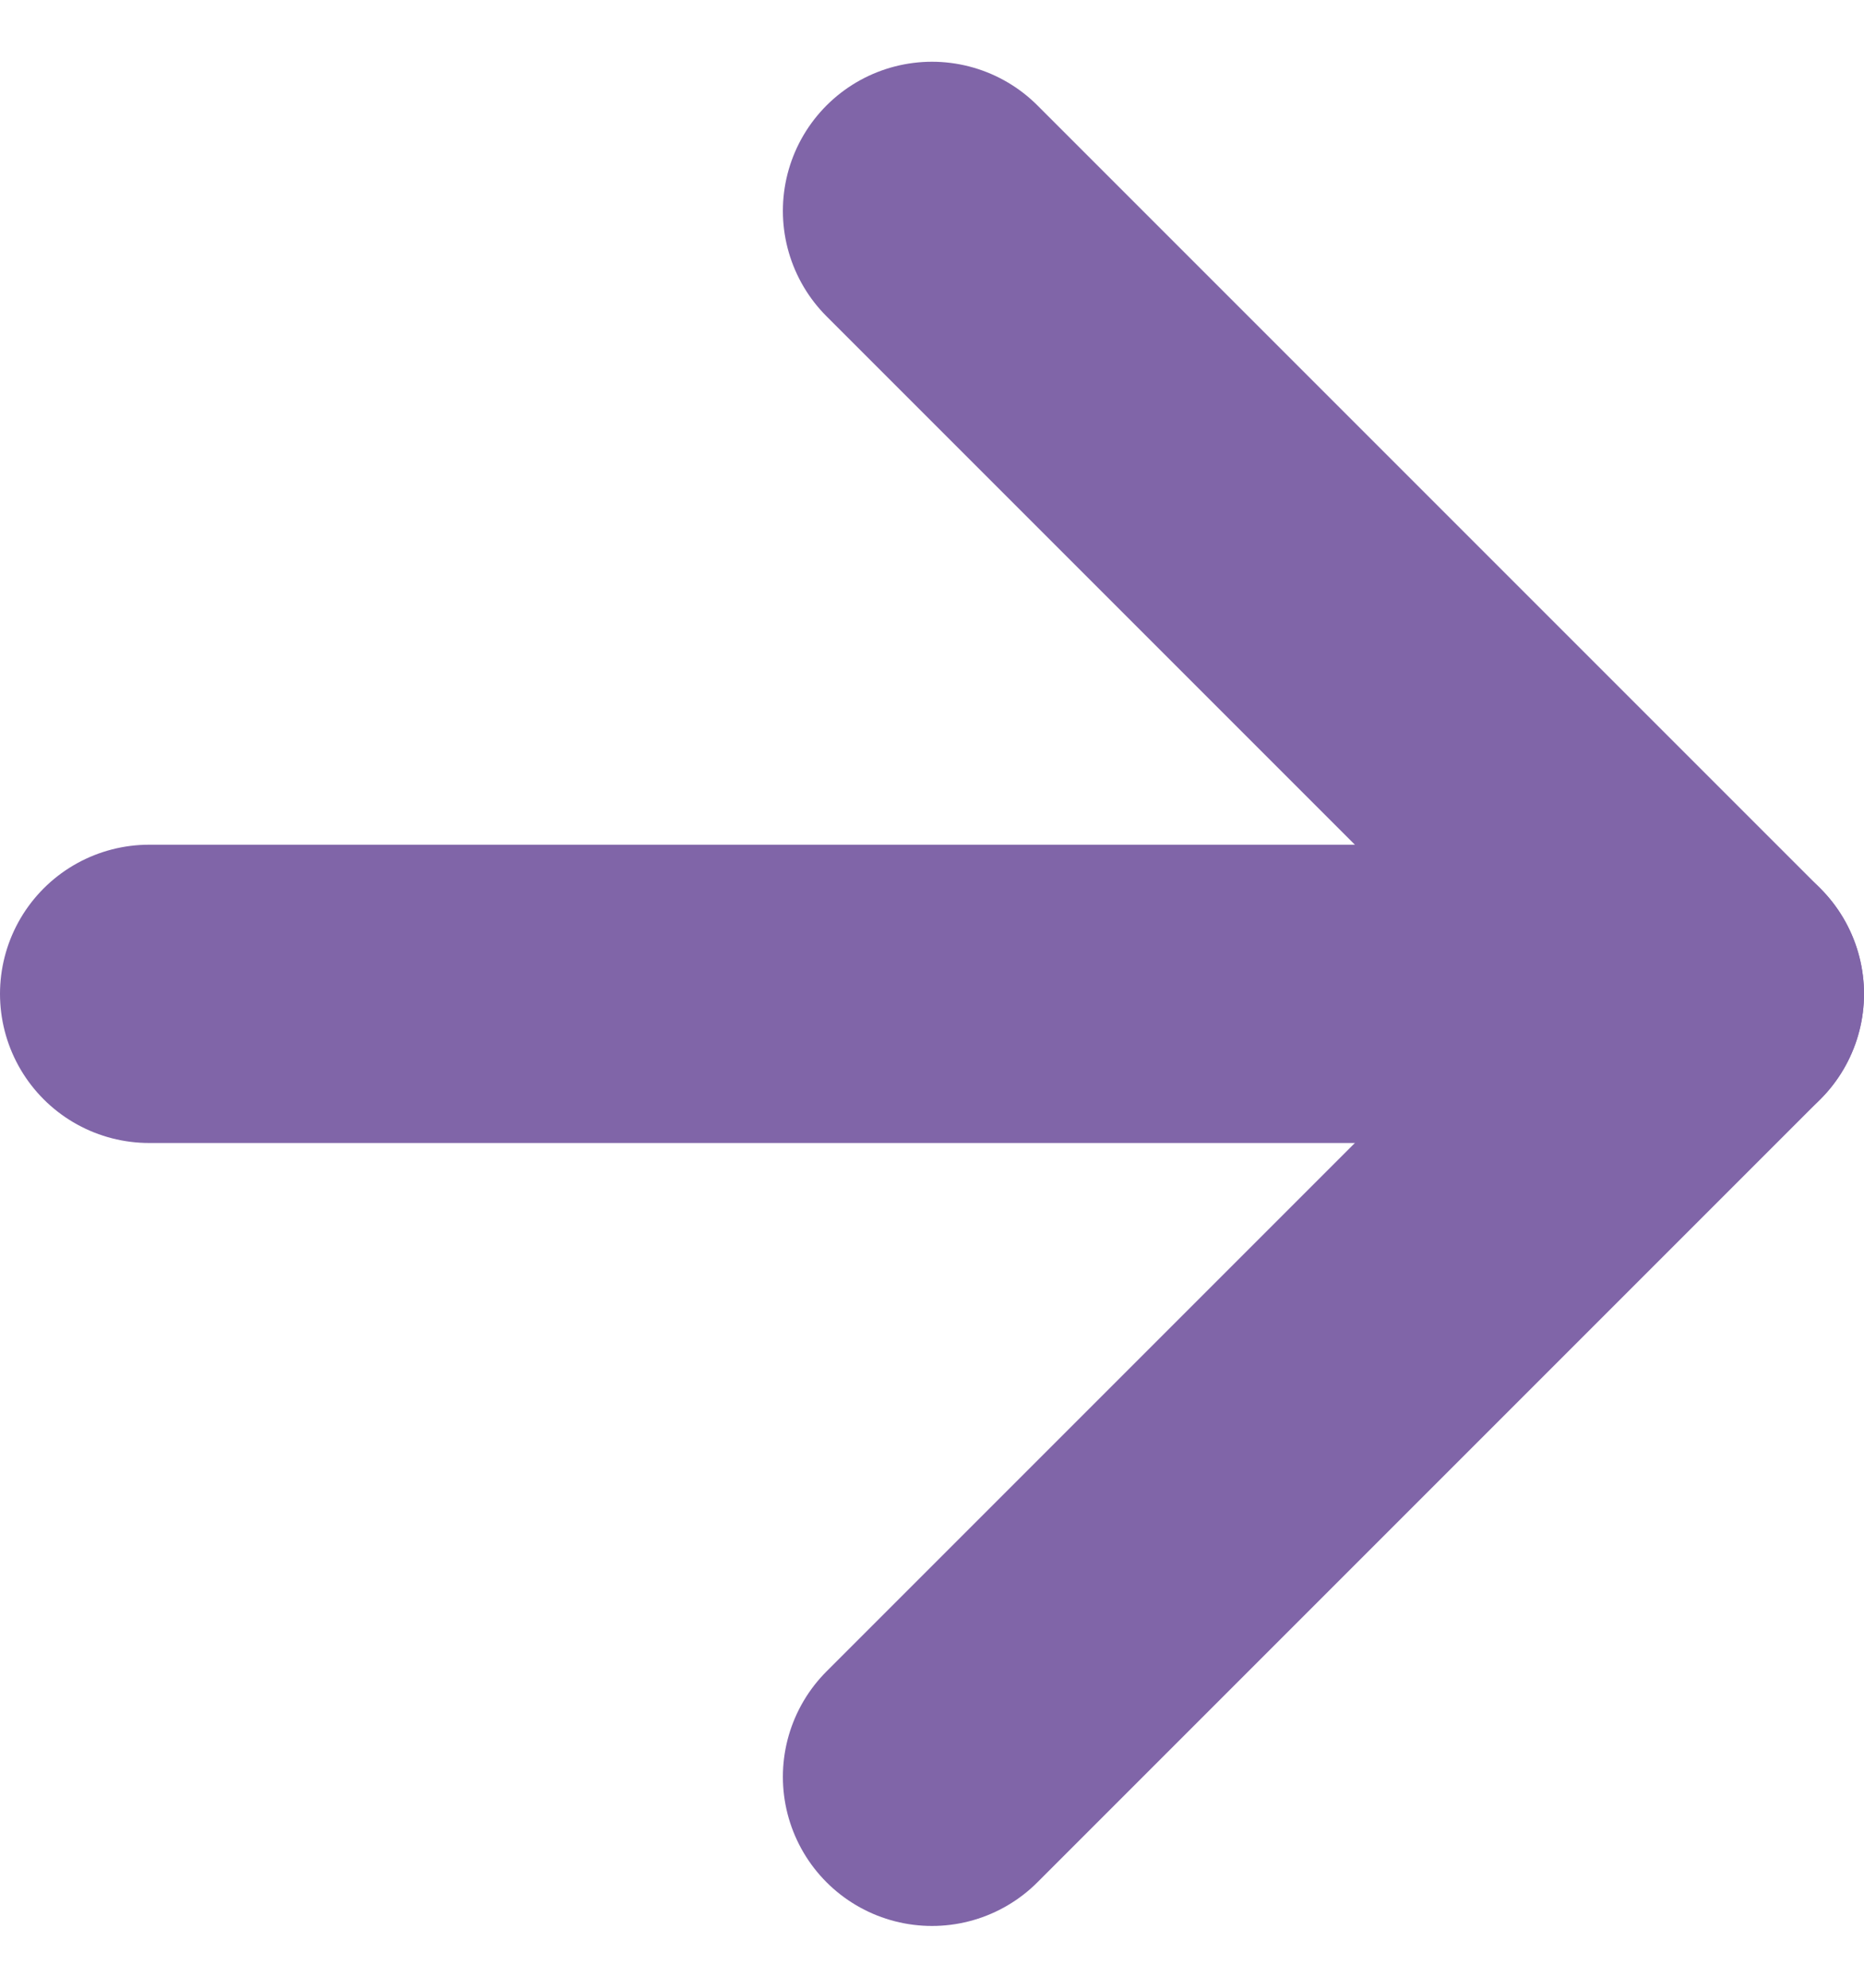 <svg xmlns="http://www.w3.org/2000/svg" width="25" height="26.657" viewBox="0 0 25 26.657">
  <g id="arrow-link" transform="translate(2 2.828)">
    <path id="Path_8" data-name="Path 8" d="M7.5,18h21" transform="translate(-7.5 -7.5)" fill="none" stroke="#8065a8" stroke-linecap="round" stroke-linejoin="round" stroke-width="4"/>
    <path id="Path_9" data-name="Path 9" d="M18,7.5,28.5,18,18,28.5" transform="translate(-7.5 -7.5)" fill="none" stroke="#8065a8" stroke-linecap="round" stroke-linejoin="round" stroke-width="4"/>
  </g>
</svg>
